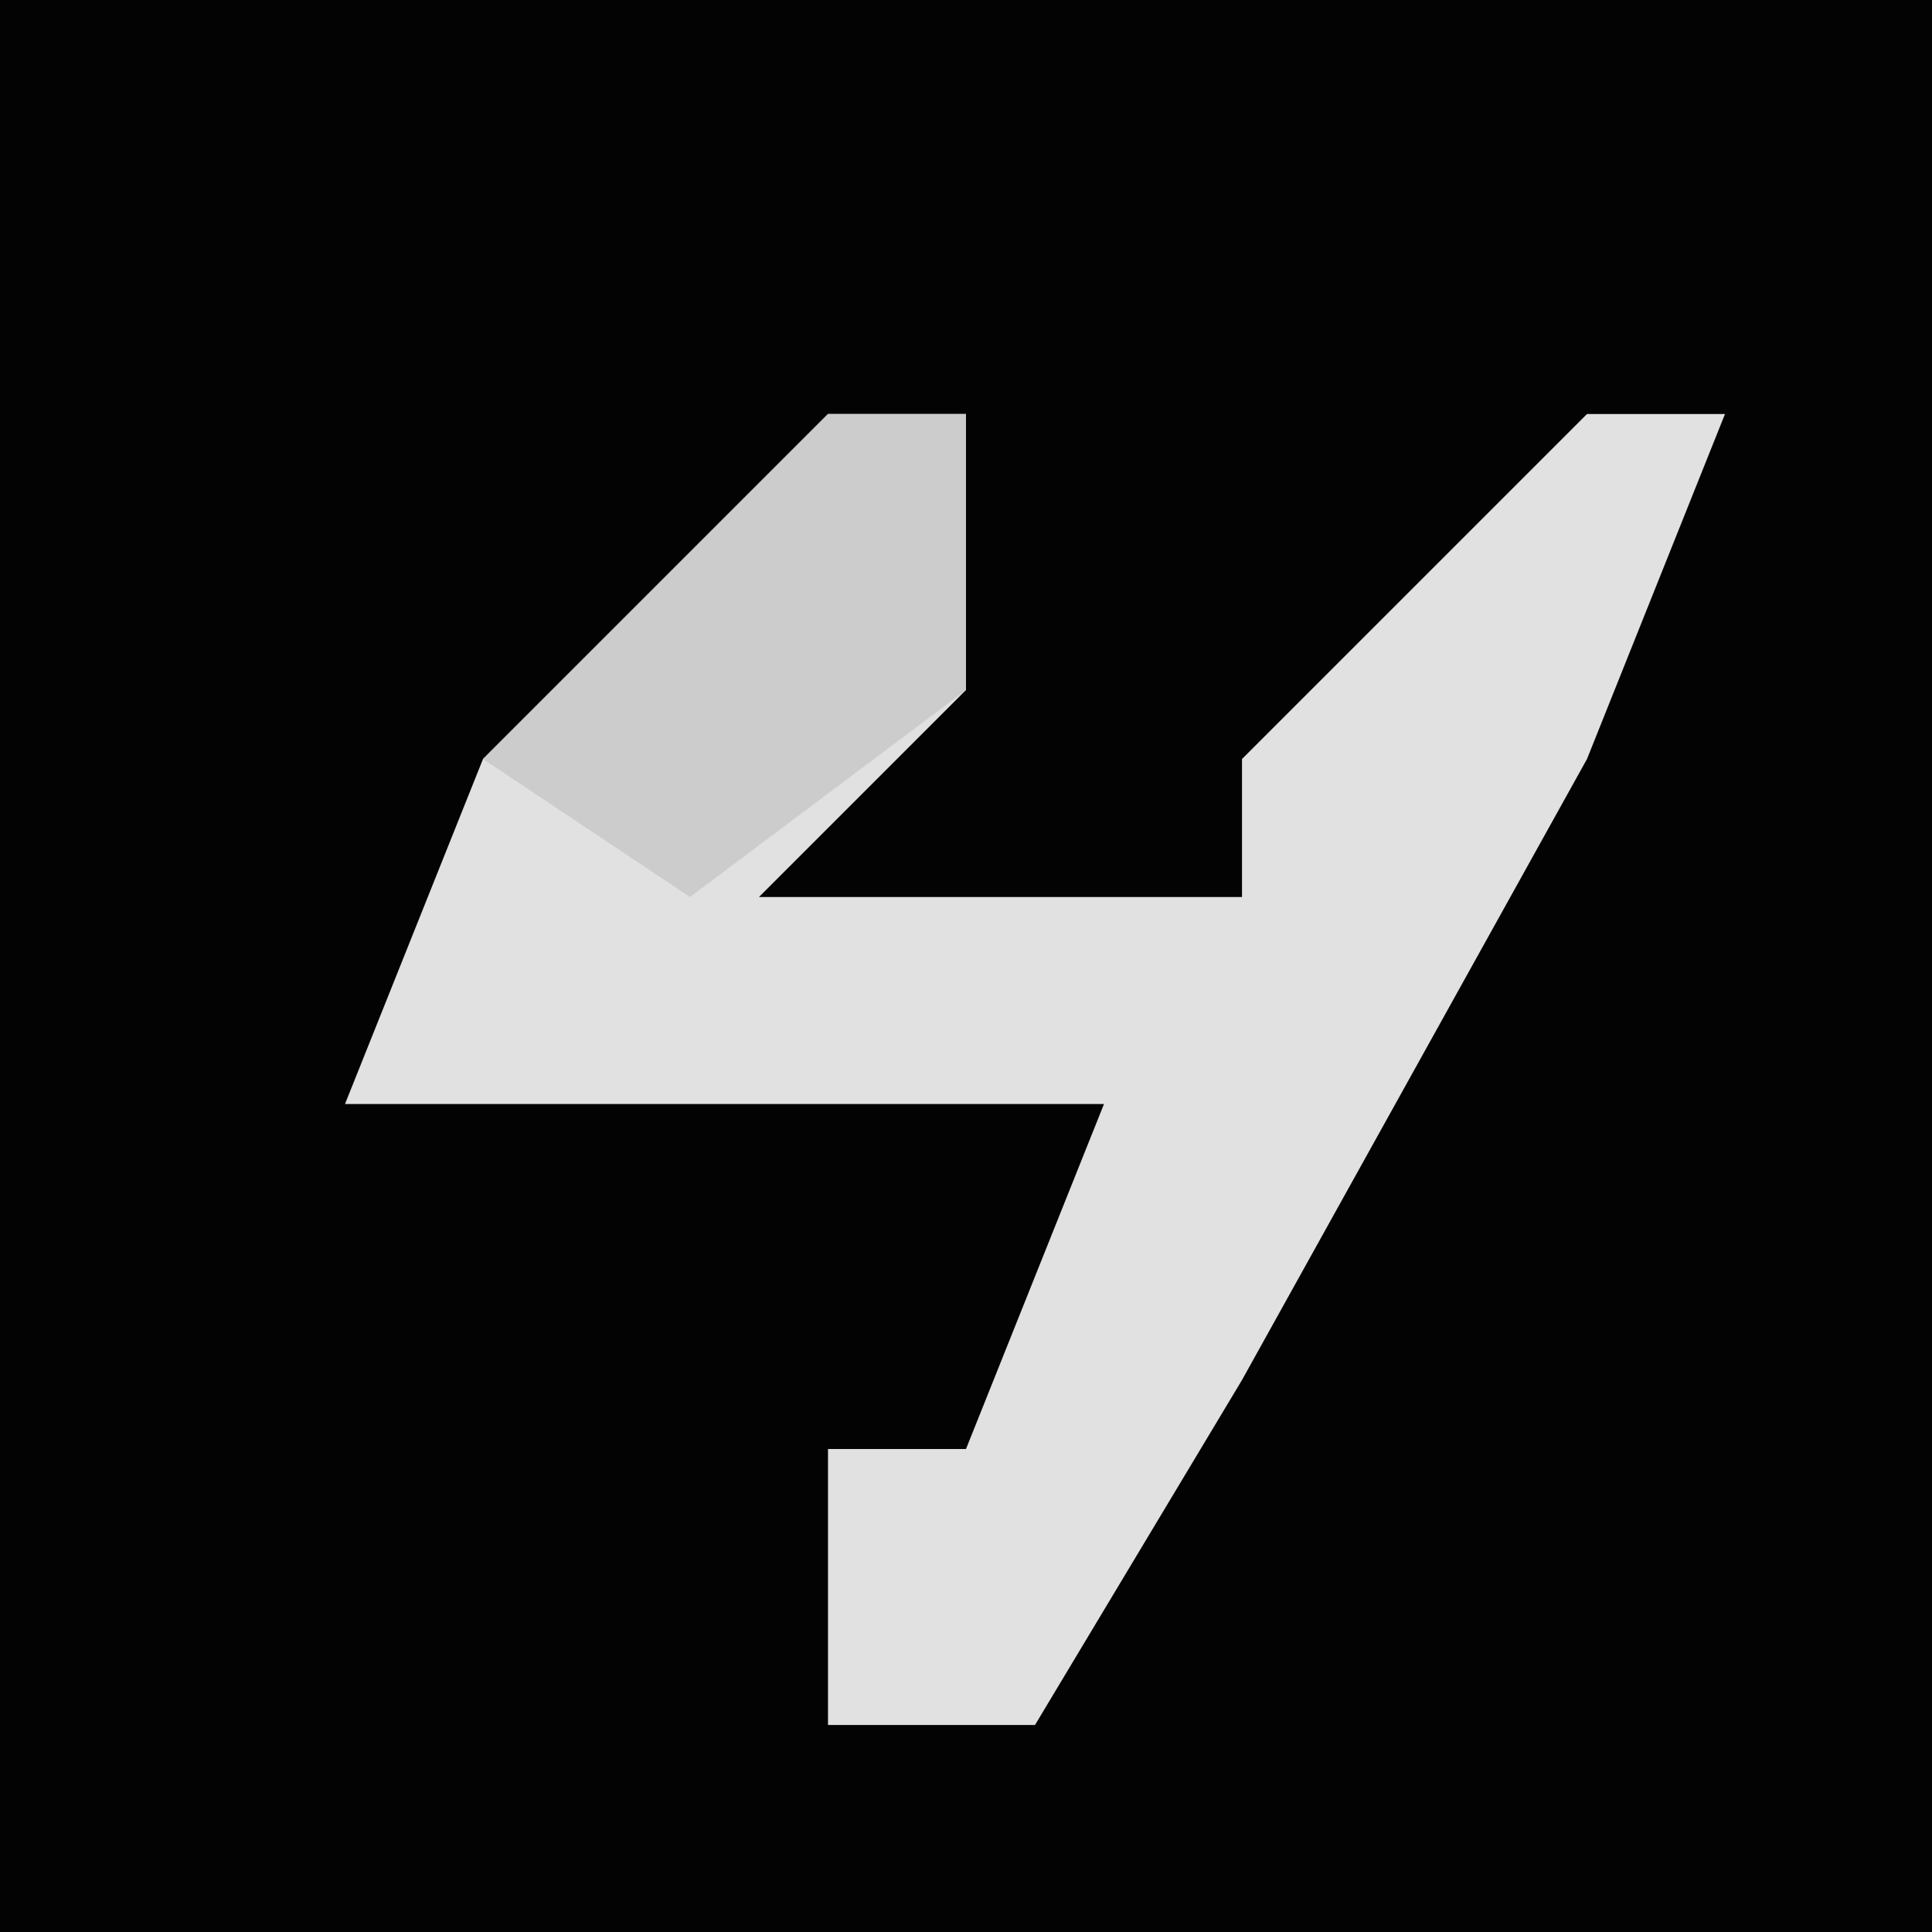<?xml version="1.0" encoding="UTF-8"?>
<svg version="1.1" xmlns="http://www.w3.org/2000/svg" width="28" height="28">
<path d="M0,0 L28,0 L28,28 L0,28 Z " fill="#030303" transform="translate(0,0)"/>
<path d="M0,0 L2,0 L2,4 L-1,7 L6,7 L6,5 L11,0 L13,0 L11,5 L6,14 L3,19 L0,19 L0,15 L2,15 L4,10 L-7,10 L-5,5 Z " fill="#E1E1E1" transform="translate(12,6)"/>
<path d="M0,0 L2,0 L2,4 L-2,7 L-5,5 Z " fill="#CCCCCC" transform="translate(12,6)"/>
</svg>
